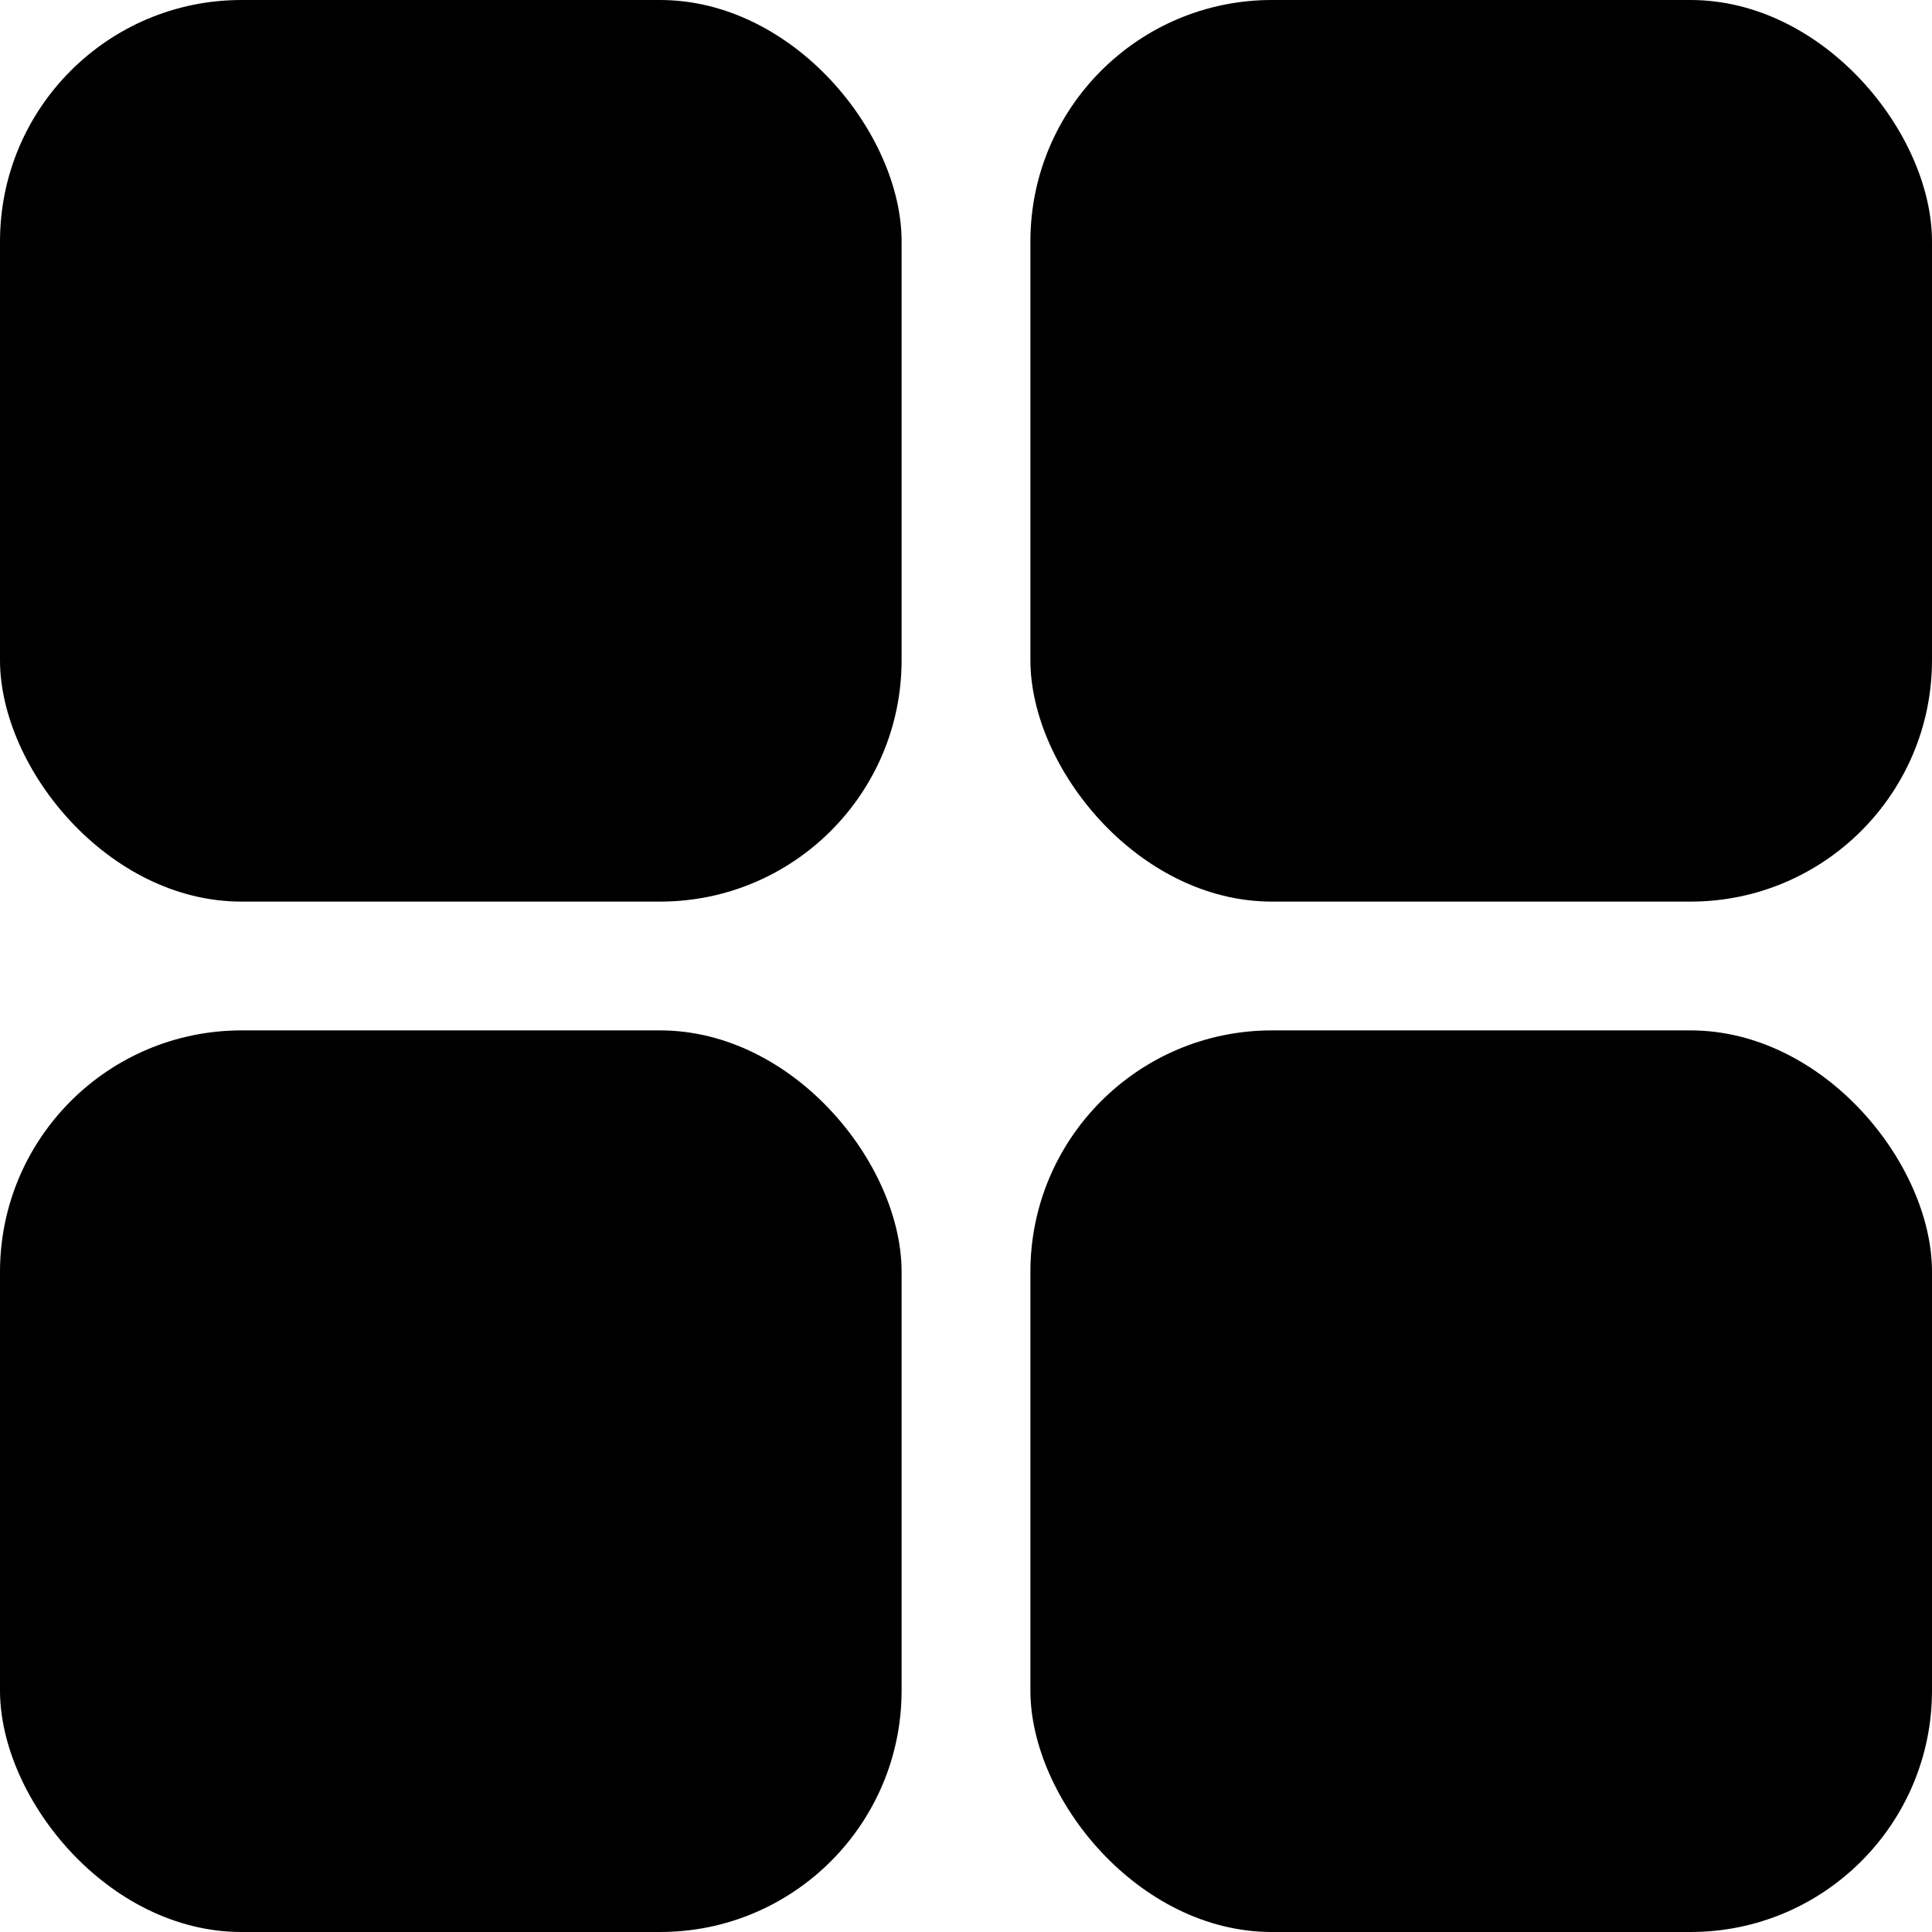 <svg xmlns="http://www.w3.org/2000/svg" fill="none" viewBox="0 0 24 24">
  <rect width="11.2" height="11.2" fill="currentColor" rx="3"/>
  <rect width="11.2" height="11.2" y="12.8" fill="currentColor" rx="3"/>
  <rect width="11.2" height="11.2" x="12.8" y="12.8" fill="currentColor" rx="3"/>
  <rect width="11.2" height="11.2" x="12.8" fill="currentColor" rx="3"/>
</svg>
